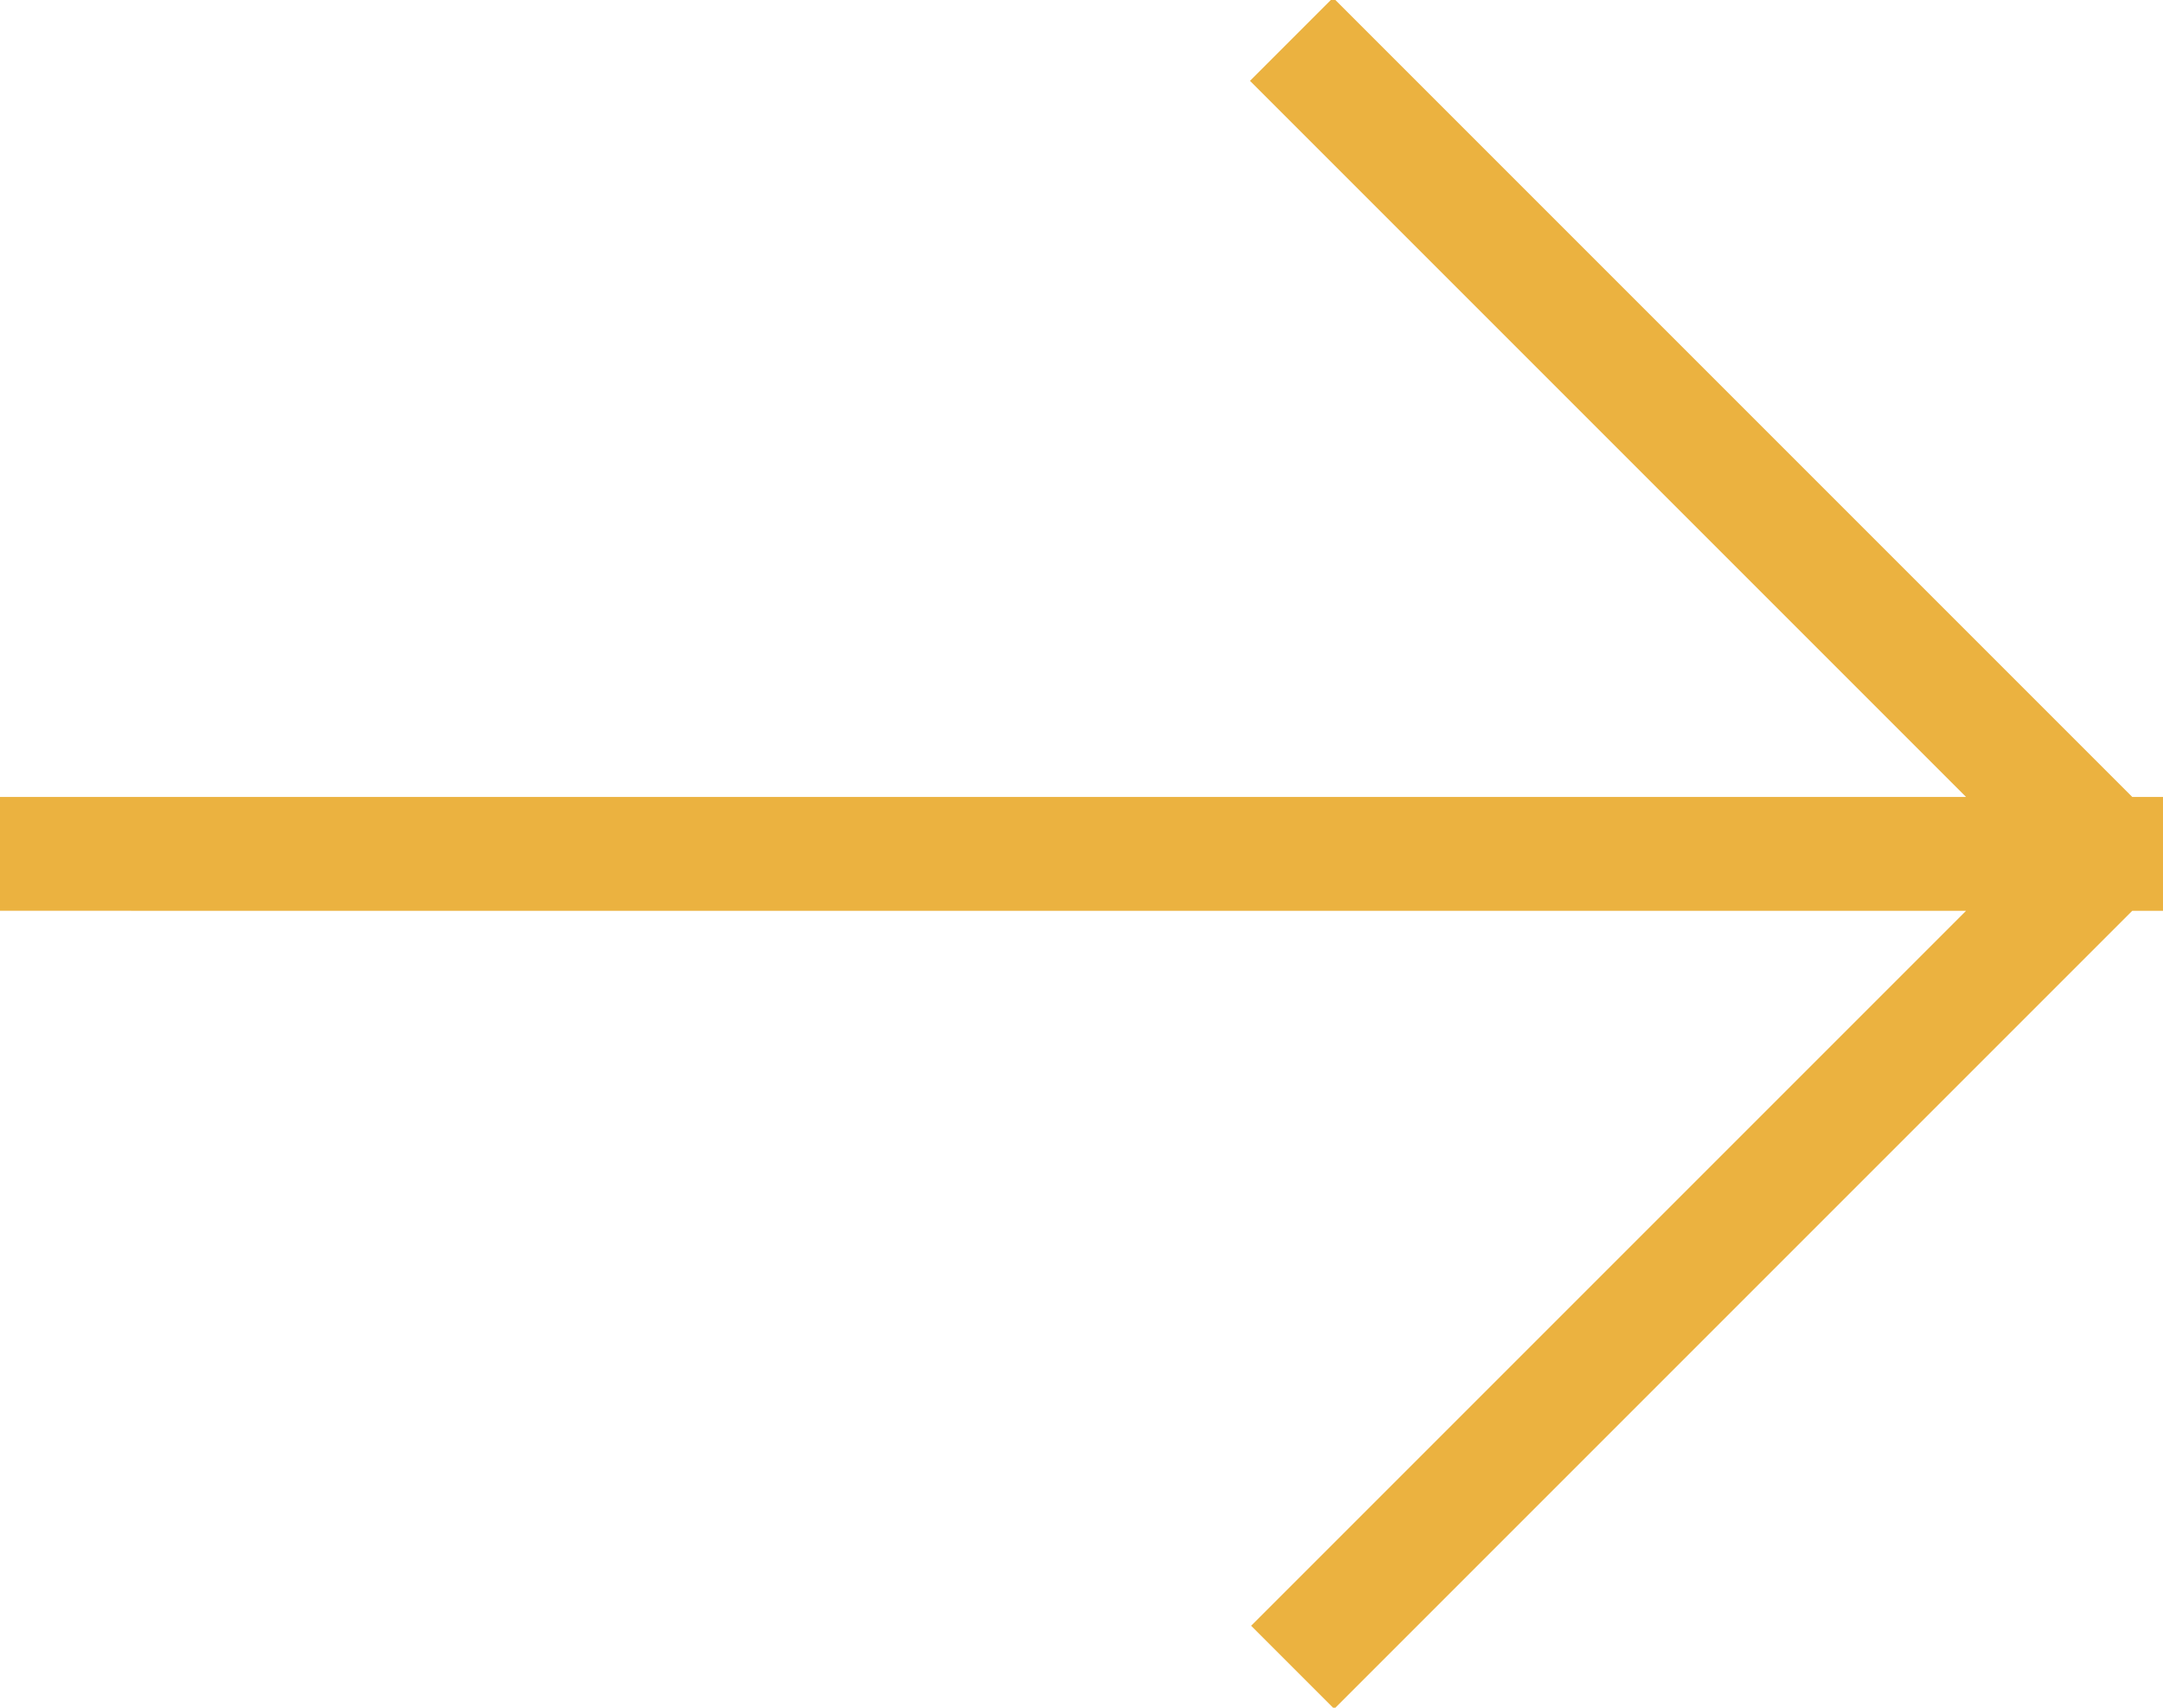<svg xmlns="http://www.w3.org/2000/svg" xmlns:xlink="http://www.w3.org/1999/xlink" width="19" height="15" viewBox="0 0 19 15"><defs><path id="1ngia" d="M574 766v-1h17.27l-6.29-6.29.73-.73 7.02 7.02h.27v.27l.01.01-.01.02v.4l.01.01-.01.02v.27h-.27l-7.01 7.01-.73-.73 6.28-6.28z"/></defs><g><g transform="translate(-574 -758)"><use fill="#ebb240" xlink:href="#1ngia"/></g></g></svg>